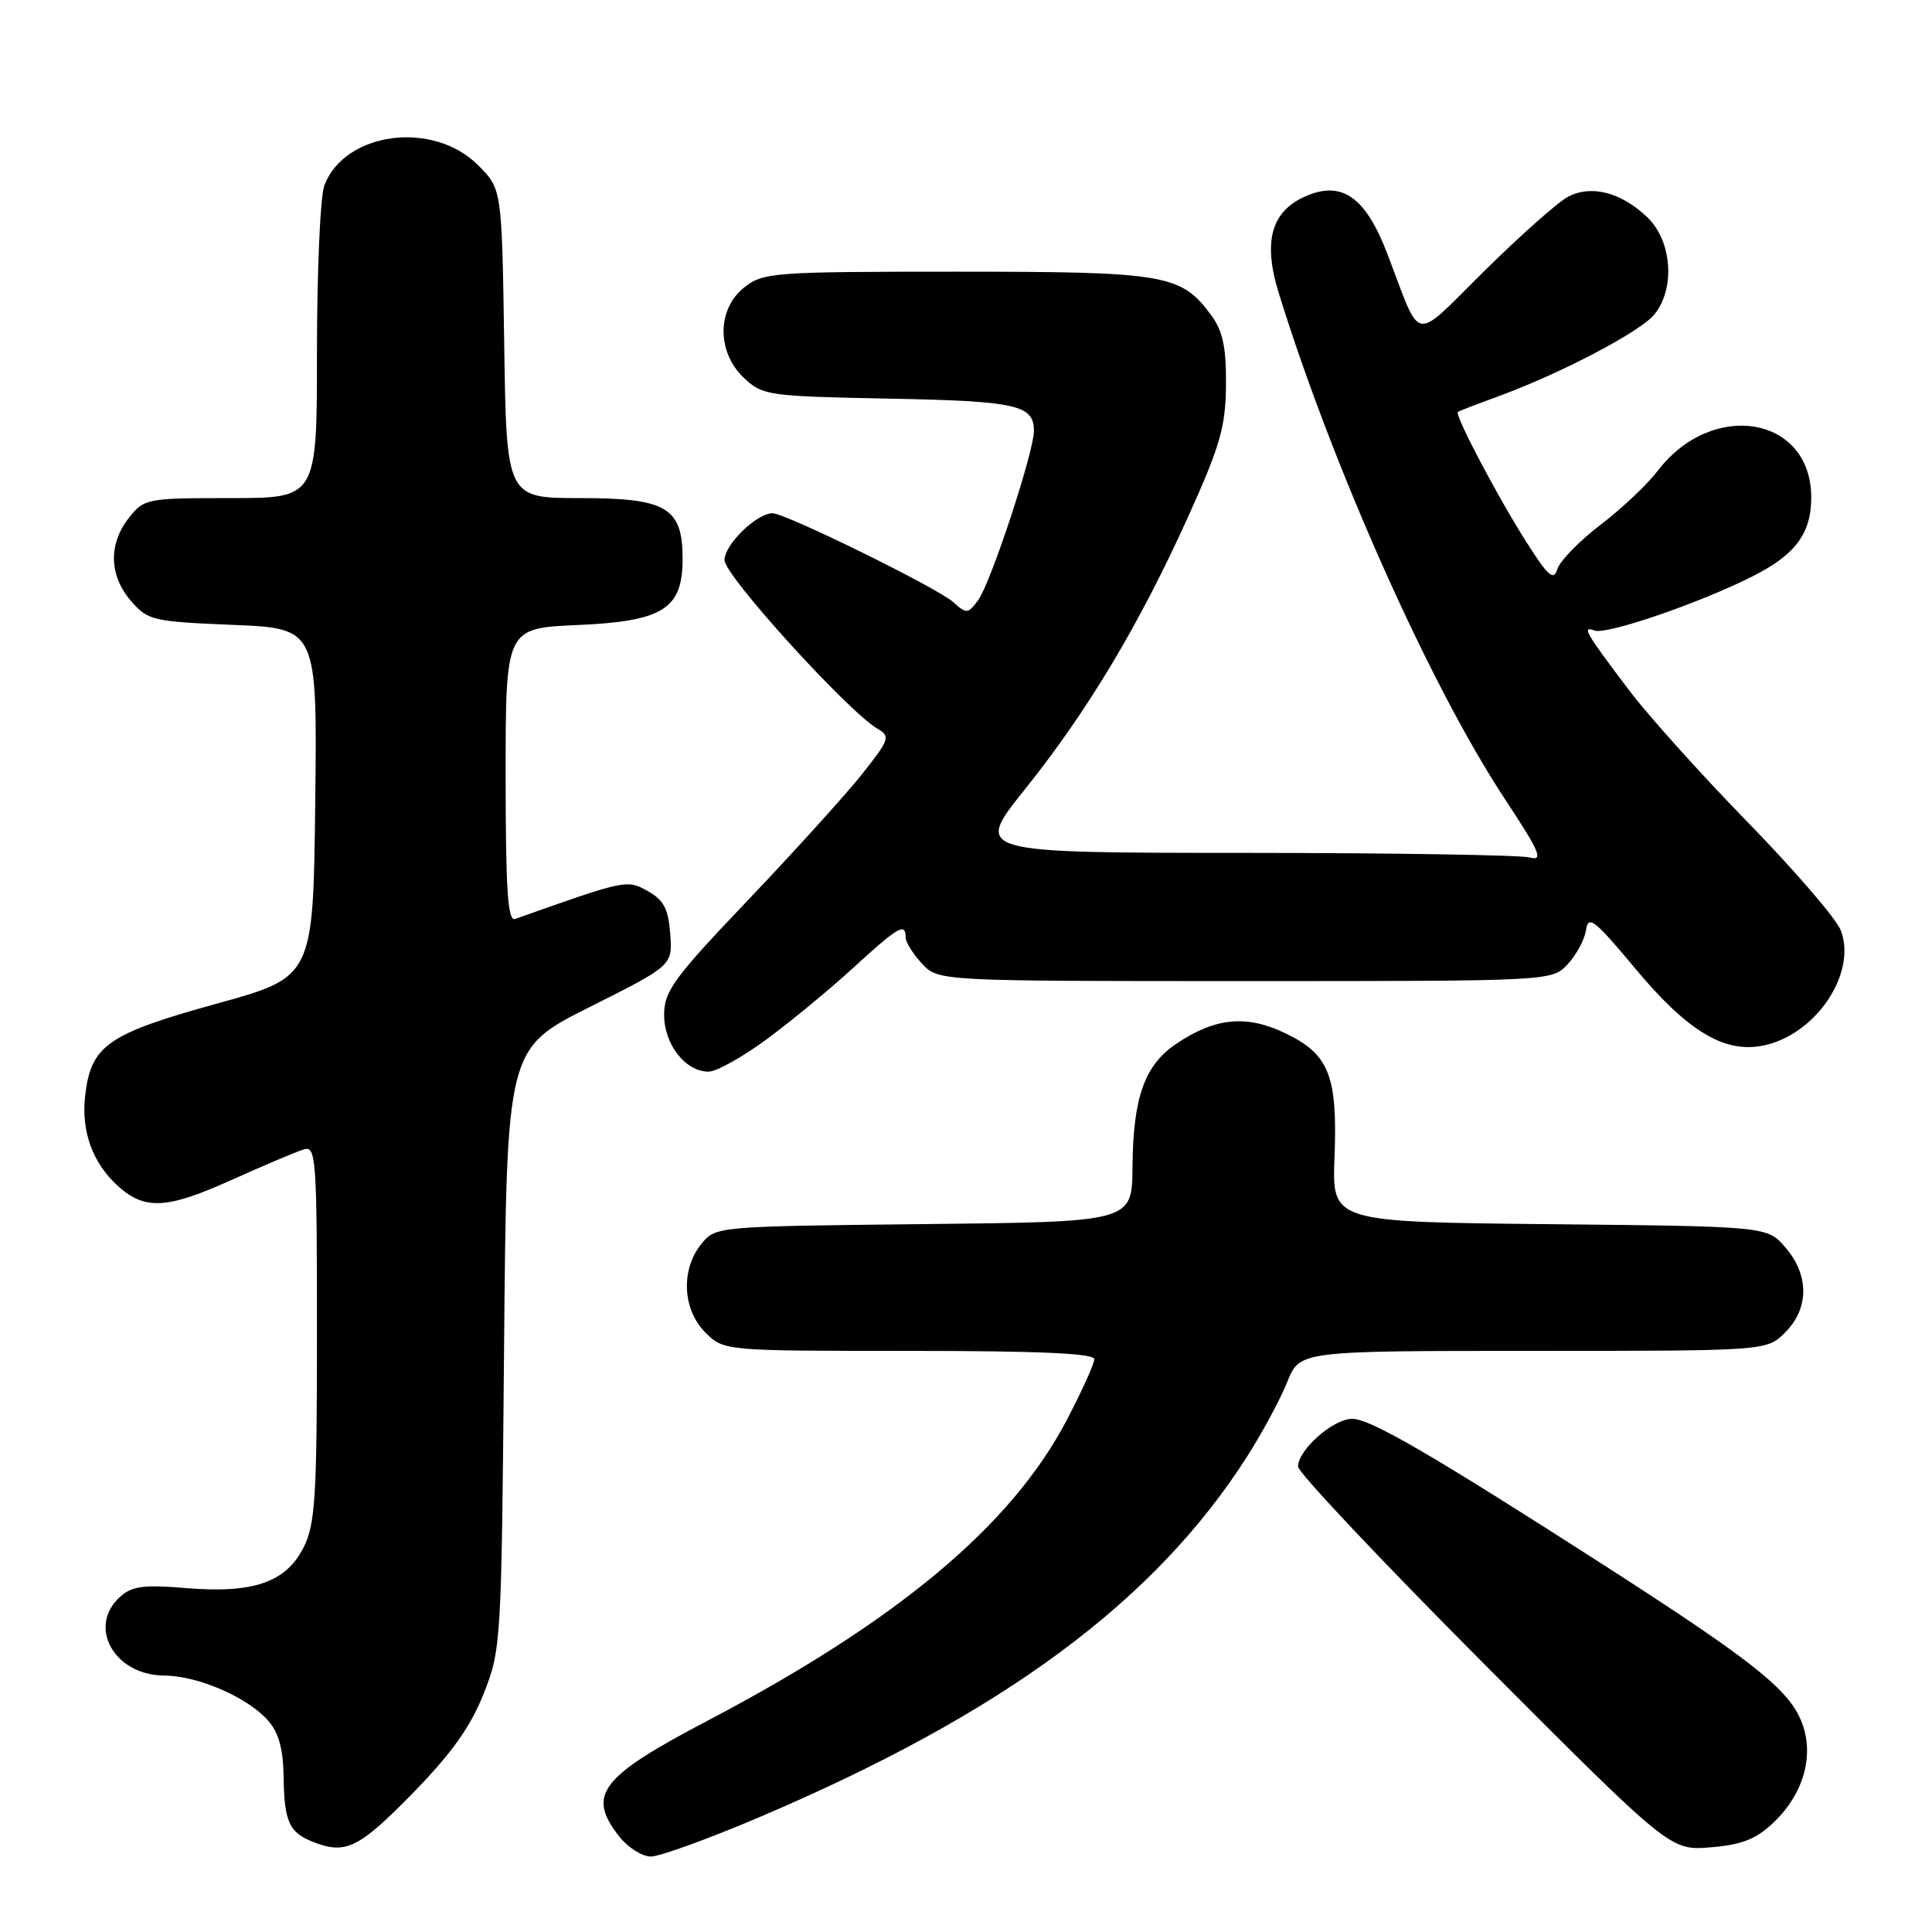 <?xml version="1.0" encoding="UTF-8" standalone="no"?>
<!DOCTYPE svg PUBLIC "-//W3C//DTD SVG 1.1//EN" "http://www.w3.org/Graphics/SVG/1.1/DTD/svg11.dtd" >
<svg xmlns="http://www.w3.org/2000/svg" xmlns:xlink="http://www.w3.org/1999/xlink" version="1.1" viewBox="0 0 256 256">
 <g >
 <path fill="currentColor"
d=" M 100.42 240.87 C 132.92 227.07 153.07 212.17 165.35 192.84 C 167.32 189.73 169.68 185.35 170.58 183.09 C 172.22 179.00 172.22 179.00 203.15 179.00 C 234.09 179.00 234.09 179.00 236.55 176.55 C 239.72 173.37 239.74 168.97 236.59 165.31 C 234.18 162.50 234.18 162.50 205.34 162.21 C 176.50 161.92 176.50 161.92 176.83 153.35 C 177.24 142.54 176.13 139.73 170.36 136.93 C 165.19 134.43 161.04 134.82 155.86 138.31 C 151.65 141.14 150.13 145.44 150.06 154.70 C 150.00 161.91 150.00 161.91 122.41 162.20 C 94.82 162.50 94.82 162.50 92.91 164.86 C 90.19 168.23 90.43 173.52 93.45 176.55 C 95.91 179.00 95.91 179.00 120.45 179.00 C 137.69 179.00 145.00 179.33 145.00 180.10 C 145.00 180.71 143.33 184.39 141.29 188.28 C 133.97 202.20 118.85 214.83 93.74 228.01 C 79.49 235.49 77.71 237.82 82.07 243.37 C 83.21 244.81 85.09 246.00 86.25 246.00 C 87.40 246.00 93.78 243.69 100.42 240.87 Z  M 54.56 237.74 C 59.79 232.40 62.31 228.88 64.06 224.49 C 66.41 218.59 66.45 217.88 66.79 178.72 C 67.14 138.95 67.14 138.95 78.13 133.44 C 89.11 127.93 89.11 127.93 88.81 123.75 C 88.56 120.42 87.95 119.26 85.83 118.07 C 83.06 116.53 82.95 116.55 68.25 121.77 C 67.28 122.12 67.00 117.89 67.00 102.73 C 67.00 83.24 67.00 83.24 76.52 82.82 C 87.85 82.33 90.45 80.69 90.45 74.07 C 90.45 67.25 88.35 66.00 76.90 66.00 C 67.11 66.00 67.11 66.00 66.81 45.52 C 66.50 25.03 66.50 25.03 63.34 21.88 C 57.38 15.92 45.67 17.46 42.98 24.57 C 42.44 25.98 42.00 35.88 42.00 46.57 C 42.00 66.00 42.00 66.00 30.57 66.00 C 19.42 66.00 19.10 66.06 17.07 68.63 C 14.35 72.10 14.45 76.25 17.34 79.61 C 19.58 82.21 20.20 82.36 30.86 82.80 C 42.04 83.26 42.04 83.26 41.77 106.36 C 41.50 129.46 41.50 129.46 28.75 132.98 C 14.24 136.99 12.03 138.53 11.28 145.22 C 10.75 149.94 12.28 154.14 15.65 157.17 C 19.17 160.35 22.09 160.21 30.50 156.43 C 34.90 154.45 39.29 152.59 40.25 152.30 C 41.88 151.80 42.00 153.41 42.00 176.63 C 42.00 198.30 41.77 201.95 40.25 205.00 C 37.92 209.66 33.59 211.17 24.66 210.43 C 19.04 209.96 17.47 210.17 15.91 211.59 C 11.53 215.54 15.14 221.98 21.75 222.02 C 26.23 222.05 32.73 224.86 35.50 227.96 C 36.93 229.56 37.52 231.70 37.58 235.42 C 37.66 241.33 38.30 242.78 41.35 244.01 C 45.76 245.78 47.46 244.98 54.56 237.74 Z  M 235.04 241.46 C 239.23 237.45 240.57 232.00 238.45 227.54 C 236.53 223.49 231.44 219.54 212.50 207.37 C 189.61 192.67 181.57 188.00 179.17 188.00 C 176.66 188.00 172.00 192.11 172.00 194.33 C 172.00 195.11 183.10 206.88 196.66 220.49 C 221.32 245.22 221.32 245.22 226.68 244.78 C 230.86 244.43 232.70 243.70 235.04 241.46 Z  M 101.64 137.67 C 104.86 135.29 110.04 131.02 113.14 128.17 C 119.02 122.78 120.00 122.21 120.00 124.19 C 120.00 124.84 120.98 126.41 122.17 127.69 C 124.35 130.00 124.35 130.00 165.00 130.00 C 205.65 130.00 205.65 130.00 207.74 127.75 C 208.89 126.51 209.98 124.47 210.16 123.21 C 210.46 121.22 211.31 121.89 216.64 128.29 C 223.55 136.58 228.38 139.53 233.50 138.57 C 240.49 137.25 246.10 129.03 243.92 123.29 C 243.34 121.77 237.82 115.35 231.65 109.02 C 225.47 102.68 218.38 94.80 215.89 91.50 C 210.08 83.82 209.54 82.89 211.28 83.55 C 212.84 84.15 225.14 79.94 232.18 76.39 C 237.90 73.52 240.00 70.69 240.00 65.91 C 240.00 55.14 226.89 52.89 219.62 62.43 C 218.26 64.21 214.87 67.41 212.08 69.54 C 209.29 71.67 206.73 74.29 206.38 75.36 C 205.86 77.00 205.20 76.44 202.31 71.91 C 198.48 65.91 192.69 54.92 193.18 54.58 C 193.36 54.45 195.75 53.53 198.50 52.53 C 206.79 49.50 217.39 43.94 219.23 41.65 C 222.02 38.18 221.54 31.89 218.25 28.76 C 214.82 25.50 210.90 24.47 207.84 26.03 C 206.55 26.68 201.59 31.07 196.81 35.78 C 186.95 45.49 188.49 45.76 183.79 33.53 C 180.97 26.20 177.89 23.97 173.22 25.91 C 168.47 27.88 167.29 31.89 169.44 38.83 C 176.59 61.93 189.56 90.96 199.39 105.85 C 204.05 112.91 204.56 114.12 202.70 113.62 C 201.49 113.29 184.43 113.02 164.78 113.01 C 129.07 113.00 129.07 113.00 135.78 104.62 C 144.10 94.24 150.94 82.82 157.42 68.50 C 161.69 59.04 162.40 56.59 162.45 51.00 C 162.49 46.01 162.03 43.87 160.50 41.78 C 156.50 36.34 154.49 36.00 126.73 36.00 C 102.49 36.00 101.14 36.10 98.63 38.07 C 94.98 40.95 94.96 46.67 98.58 50.08 C 101.06 52.41 101.77 52.51 117.81 52.82 C 134.75 53.15 137.00 53.65 137.00 57.11 C 137.00 59.88 131.28 77.24 129.62 79.51 C 128.27 81.36 128.07 81.37 126.32 79.79 C 124.27 77.93 104.16 68.04 102.38 68.01 C 100.28 67.99 96.00 72.15 96.00 74.22 C 96.00 76.26 112.39 94.31 116.29 96.57 C 118.01 97.57 117.86 97.99 114.23 102.57 C 112.08 105.28 105.30 112.77 99.16 119.22 C 89.26 129.61 88.00 131.33 88.00 134.47 C 88.00 138.39 90.82 142.00 93.89 142.00 C 94.93 142.00 98.42 140.05 101.64 137.67 Z "/>
</g>
</svg>